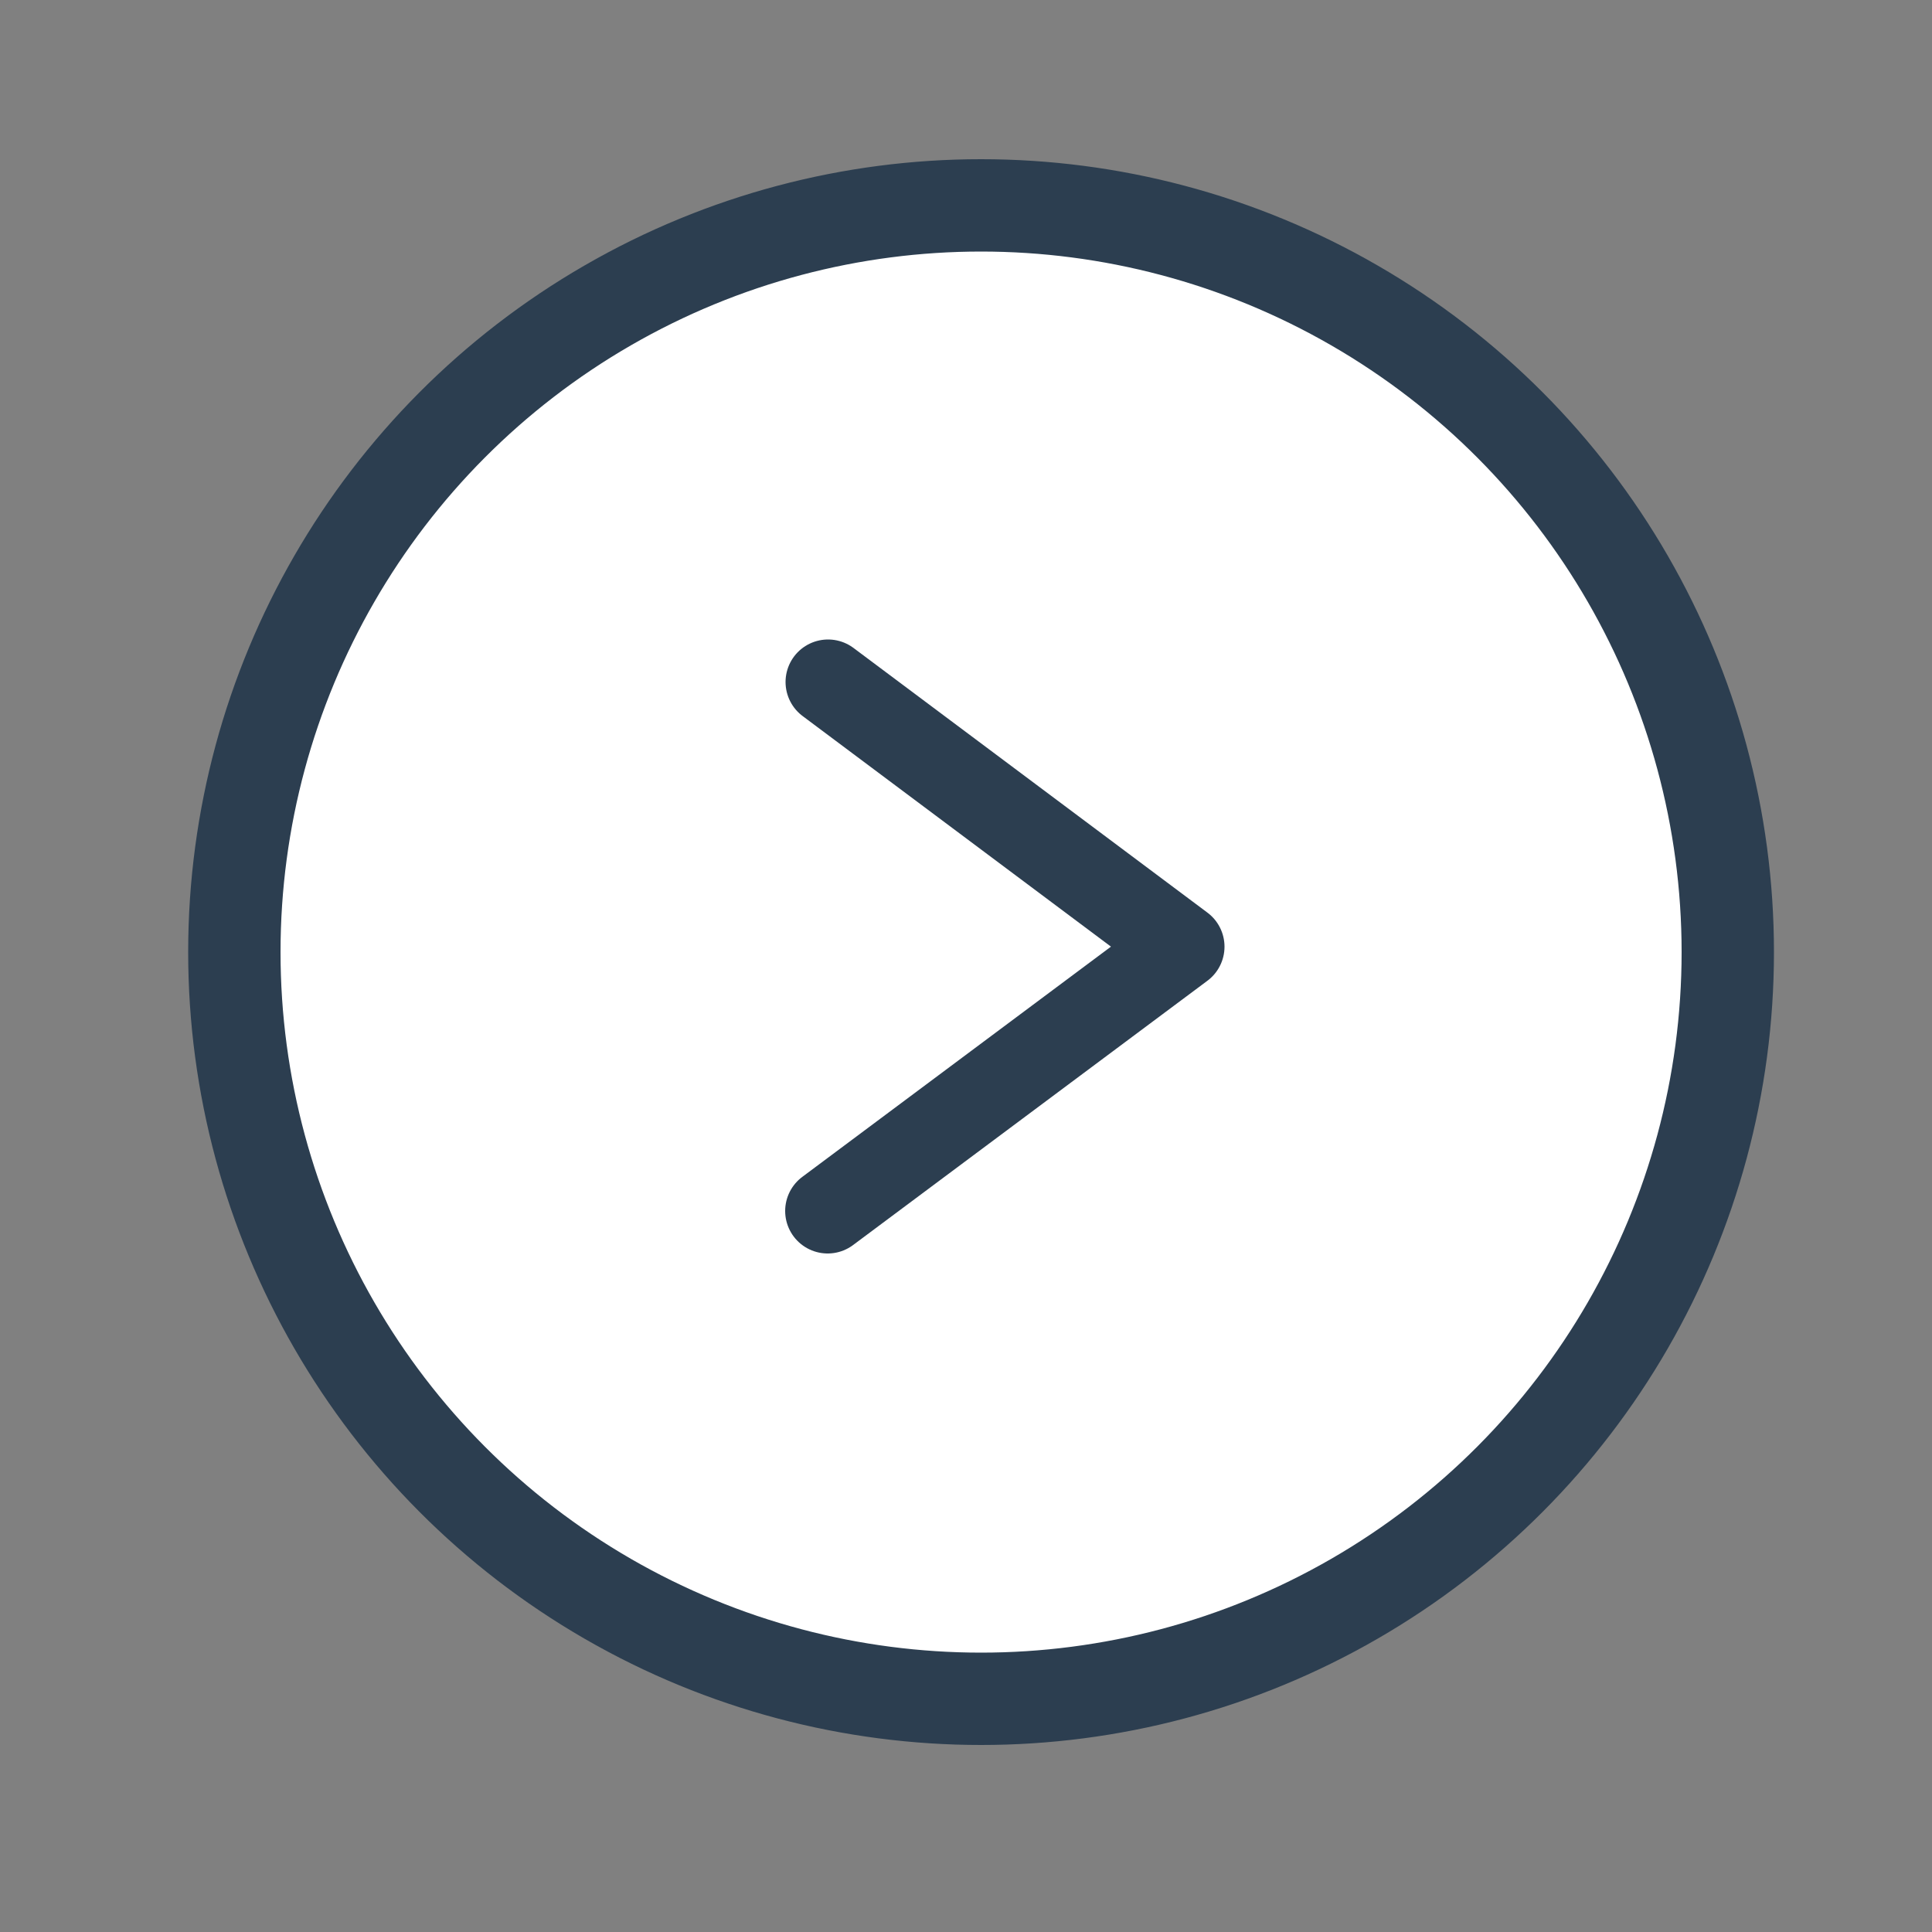 <?xml version="1.0" encoding="utf-8"?>
<!-- Generator: Adobe Illustrator 19.0.0, SVG Export Plug-In . SVG Version: 6.00 Build 0)  -->
<svg version="1.1" id="Layer_1" xmlns="http://www.w3.org/2000/svg" xmlns:xlink="http://www.w3.org/1999/xlink" x="0px" y="0px"
	 viewBox="170 -170 500 500" style="enable-background:new 170 -170 500 500;" xml:space="preserve">
<rect x="170" y="-170" width="500" height="500" fill="#808080" stroke="none"/>
<style type="text/css">
	.st0{fill:#2C3E50;stroke:#2C3E50;stroke-miterlimit:10;}
	.st1{fill:#FFFFFF;stroke:#2C3E50;stroke-miterlimit:10;}
	.st2{fill:none;stroke:#2C3E50;stroke-width:22;stroke-linecap:round;stroke-linejoin:round;stroke-miterlimit:10;}
</style>
<circle class="st0" cx="423.9" cy="76.4" r="204.7"/>
<circle class="st1" cx="423.9" cy="76.4" r="181.8"/>
<polyline class="st2" points="384.2,143.4 475.9,75 475.9,75 475.9,75 475.9,75 384.3,6.5 "/>
</svg>
